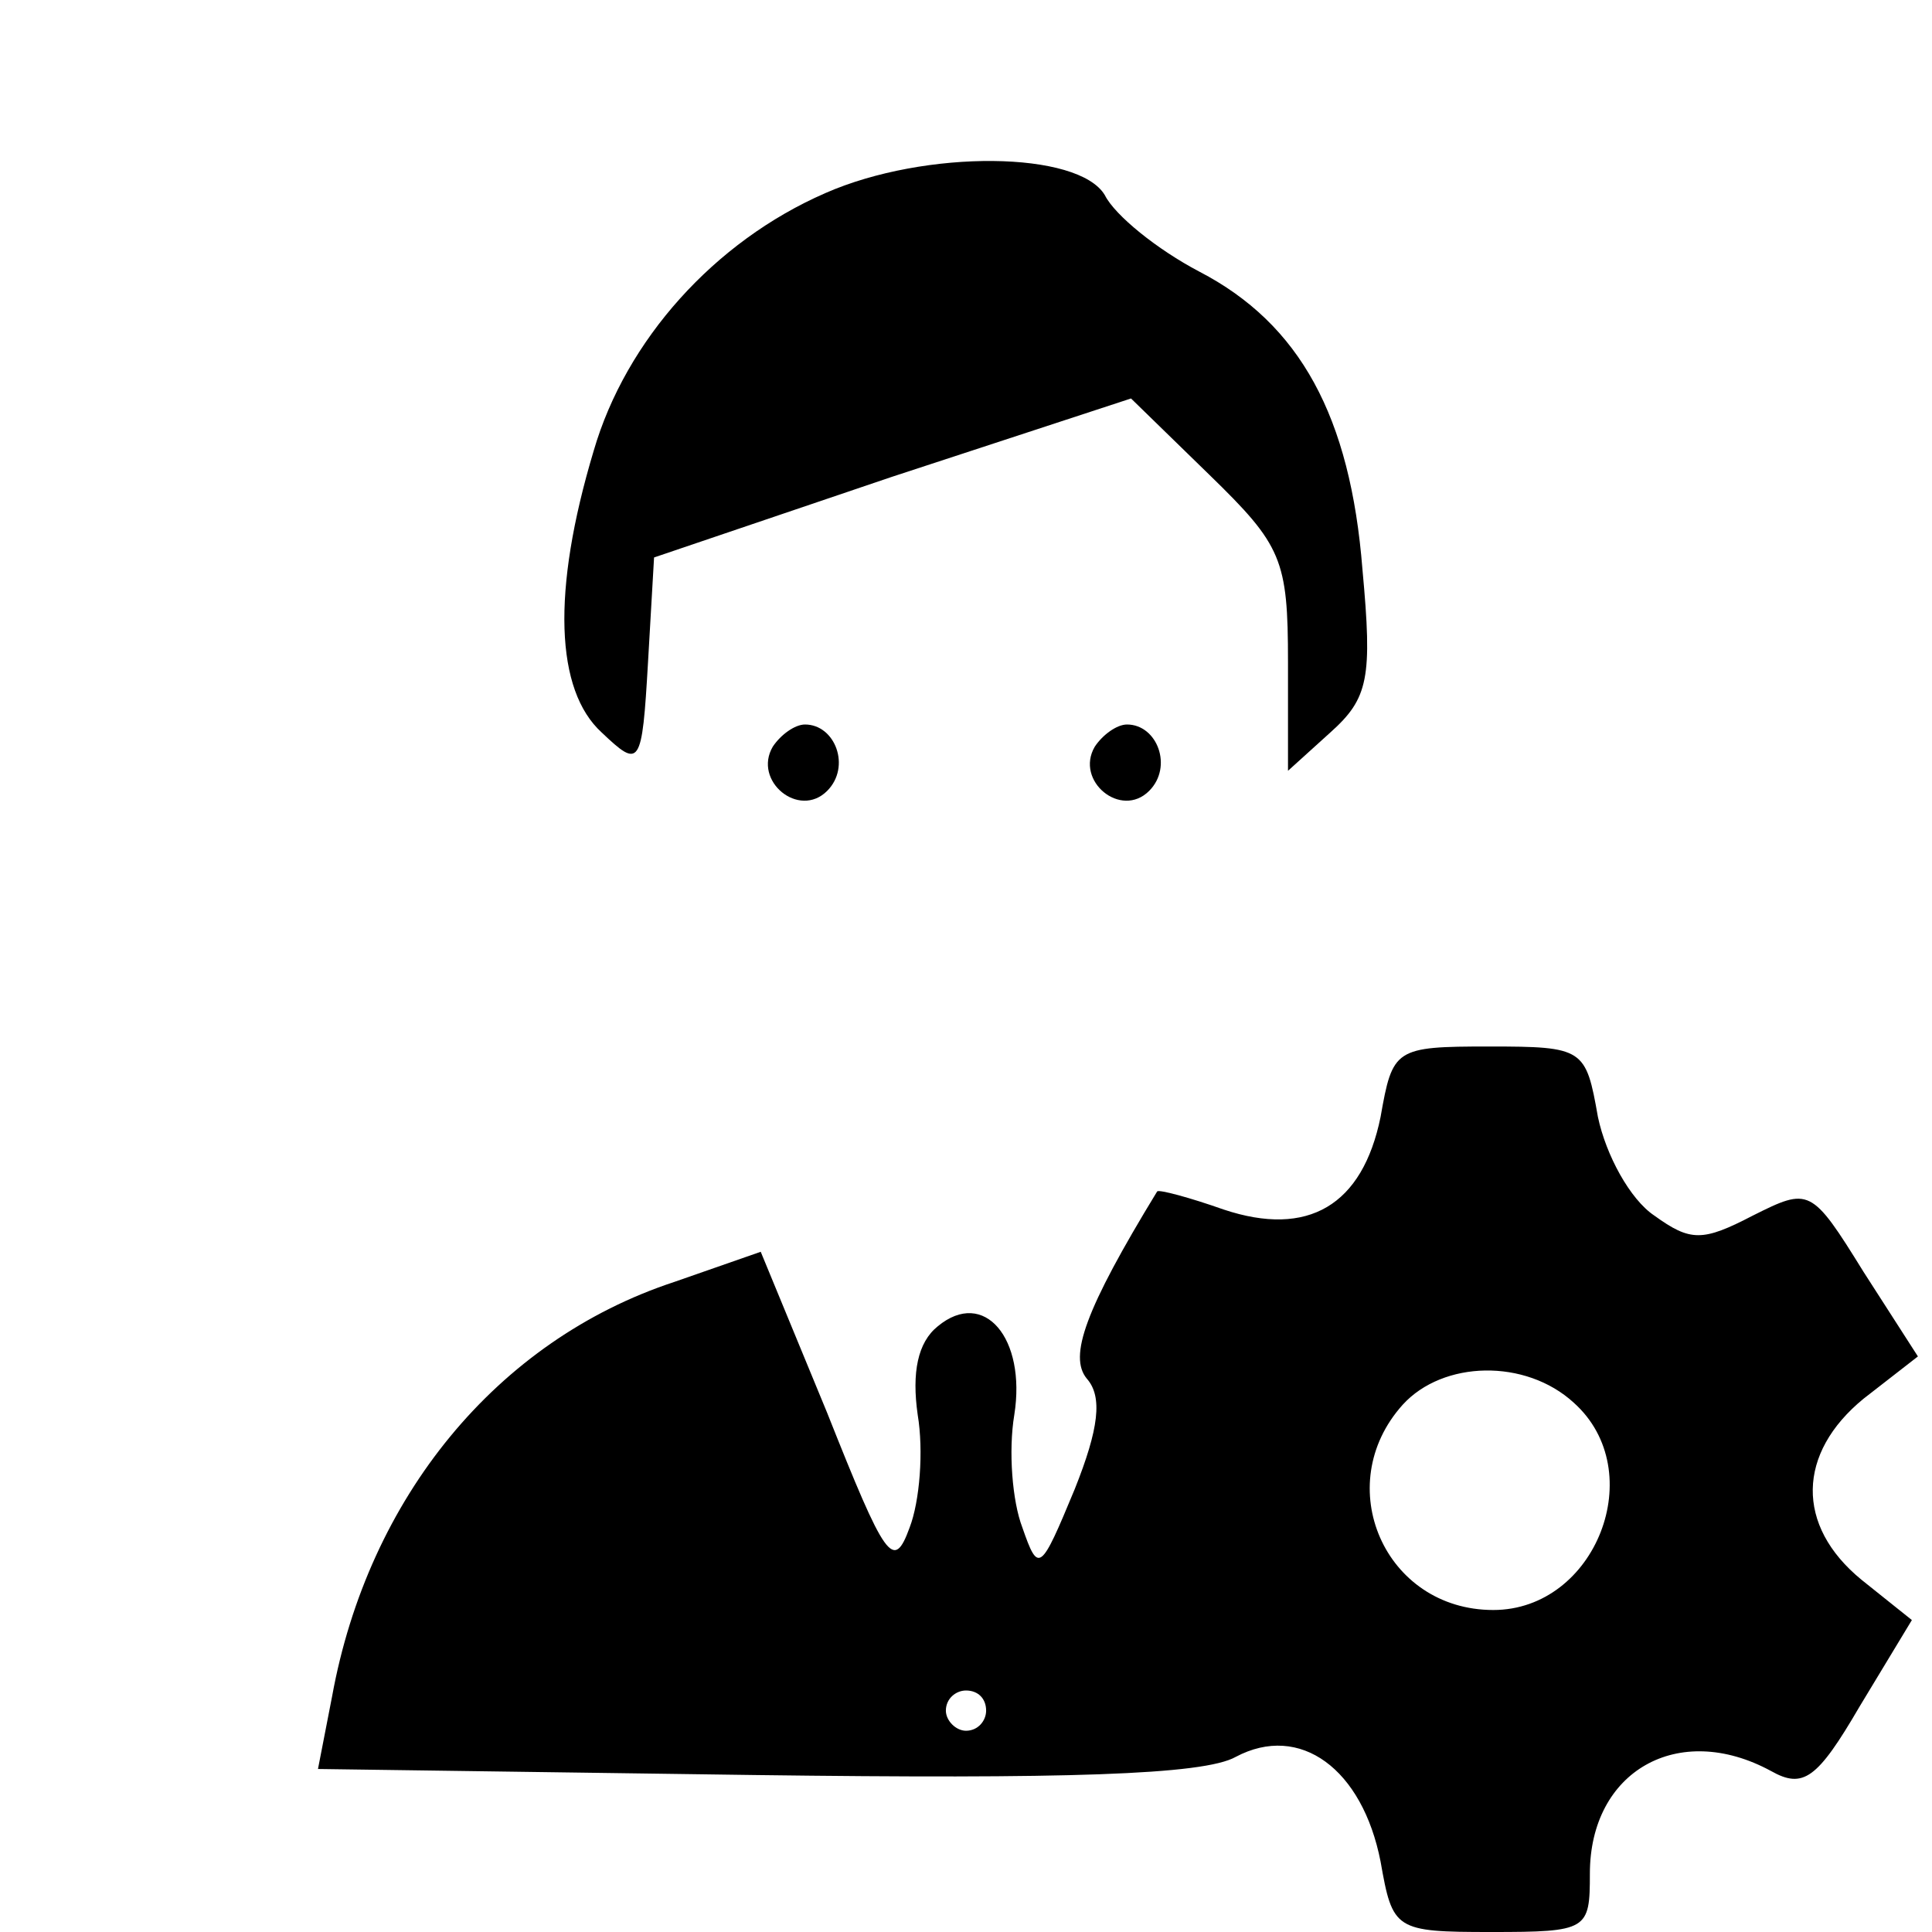<?xml version="1.0" standalone="no"?>
<!DOCTYPE svg PUBLIC "-//W3C//DTD SVG 20010904//EN"
 "http://www.w3.org/TR/2001/REC-SVG-20010904/DTD/svg10.dtd">
<svg version="1.0" xmlns="http://www.w3.org/2000/svg"
 width="96pt" height="96pt" viewBox="0 0 96 96"
 preserveAspectRatio="xMidYMid meet">

<g transform="translate(0,96) scale(0.1,-0.1)"
fill="#000000" stroke="none">
<path d="M410 864 c-55 -24 -99 -73 -115 -128 -21 -70 -19 -119 4 -140 19 -18
20 -17 23 35 l3 52 118 40 119 39 39 -38 c36 -35 39 -42 39 -93 l0 -54 21 19
c19 17 21 27 16 81 -6 76 -31 122 -81 148 -21 11 -42 28 -47 38 -13 22 -89 23
-139 1z"/>
<path d="M384 589 c-10 -17 13 -36 27 -22 12 12 4 33 -11 33 -5 0 -12 -5 -16
-11z"/>
<path d="M544 589 c-10 -17 13 -36 27 -22 12 12 4 33 -11 33 -5 0 -12 -5 -16
-11z"/>
<path d="M686 405 c-9 -44 -36 -60 -78 -46 -17 6 -32 10 -33 9 -36 -59 -44
-82 -35 -93 8 -9 6 -25 -6 -55 -17 -41 -18 -42 -26 -19 -5 13 -7 38 -4 56 6
38 -15 63 -38 44 -10 -8 -13 -23 -10 -44 3 -18 1 -43 -4 -56 -8 -22 -12 -16
-41 57 l-33 80 -43 -15 c-88 -29 -152 -107 -170 -206 l-7 -36 217 -3 c154 -2
223 0 239 9 32 17 63 -6 72 -52 6 -34 7 -35 55 -35 48 0 49 1 49 29 0 51 44
76 90 51 16 -9 23 -4 44 32 l26 43 -25 20 c-33 27 -32 63 1 90 l27 21 -27 42
c-26 42 -27 42 -55 28 -25 -13 -31 -13 -49 0 -12 8 -24 30 -28 49 -6 34 -7 35
-54 35 -47 0 -48 -1 -54 -35z m96 -142 c38 -34 11 -103 -40 -103 -54 0 -81 62
-45 102 20 22 61 23 85 1z m-292 -153 c0 -5 -4 -10 -10 -10 -5 0 -10 5 -10 10
0 6 5 10 10 10 6 0 10 -4 10 -10z"/>
</g>
</svg>
